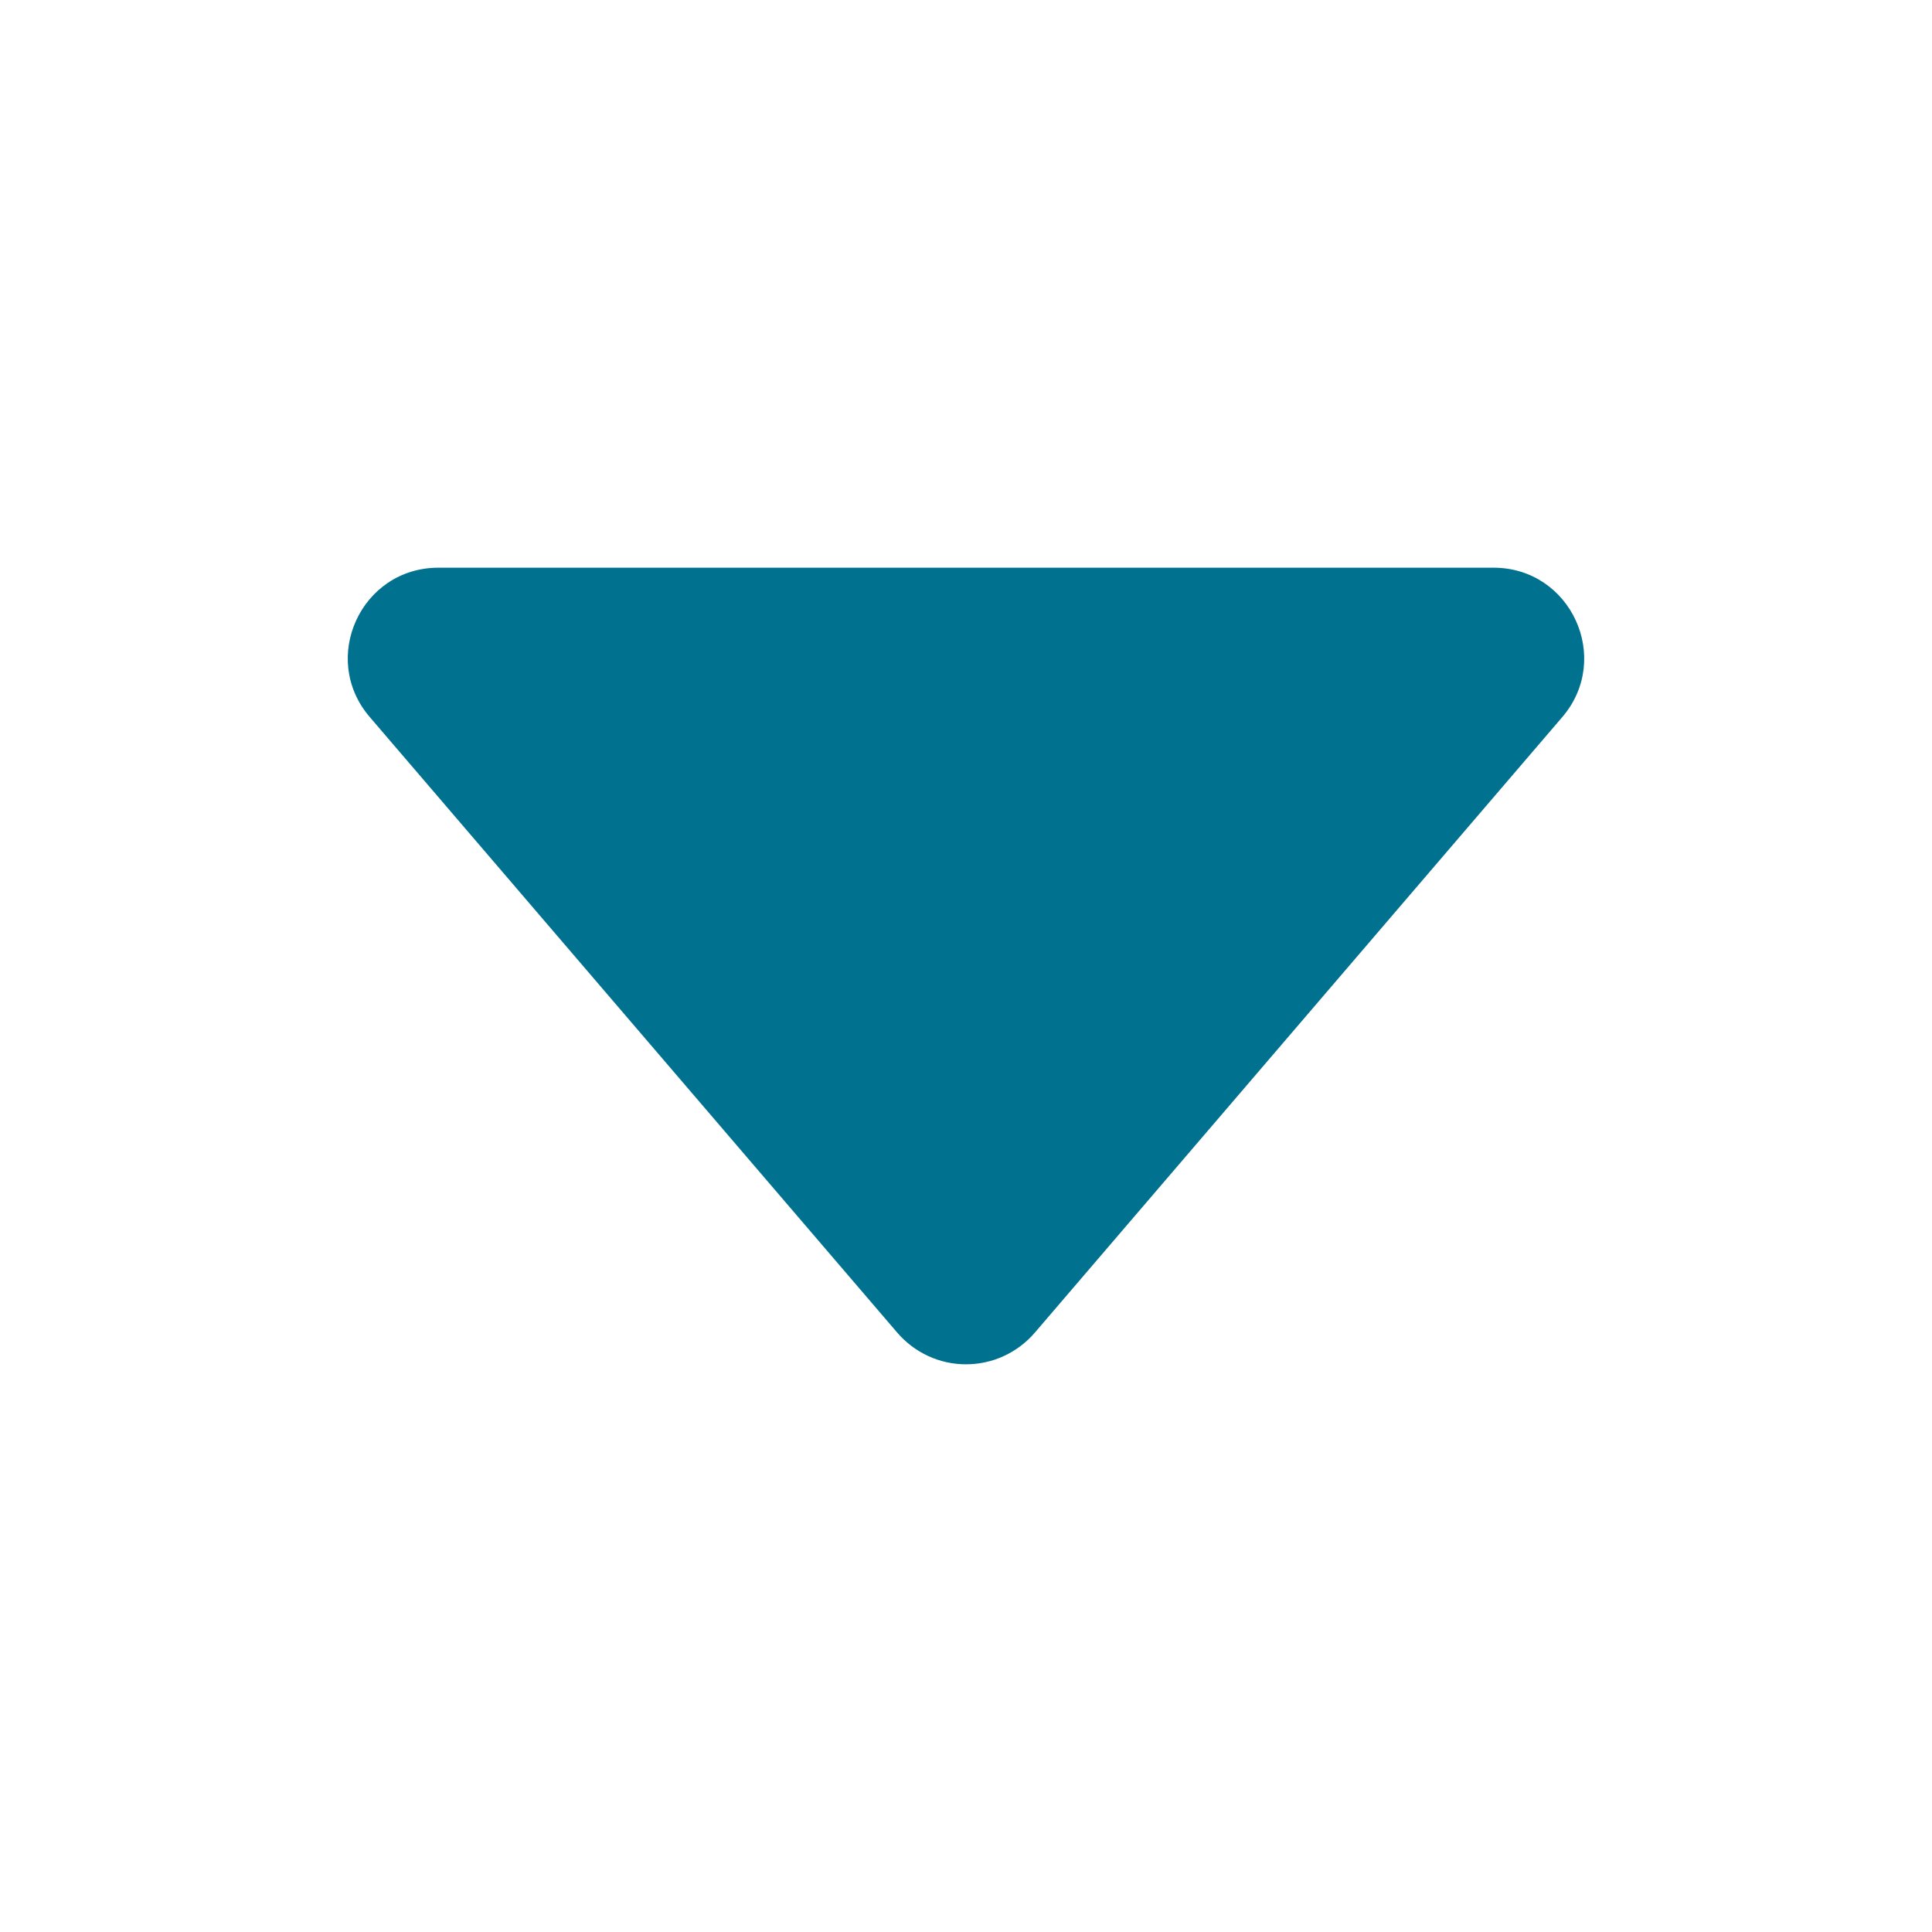 <svg width="25" height="25" viewBox="0 0 25 25" fill="none" xmlns="http://www.w3.org/2000/svg">
<path d="M4.786 9.28L11.611 17.245C11.721 17.373 11.857 17.476 12.011 17.547C12.164 17.618 12.331 17.654 12.5 17.654C12.669 17.654 12.836 17.618 12.99 17.547C13.144 17.476 13.28 17.373 13.39 17.245L20.215 9.28C20.867 8.52 20.327 7.346 19.326 7.346H5.673C4.672 7.346 4.132 8.52 4.786 9.28Z" fill="#00718F"/>
</svg>
